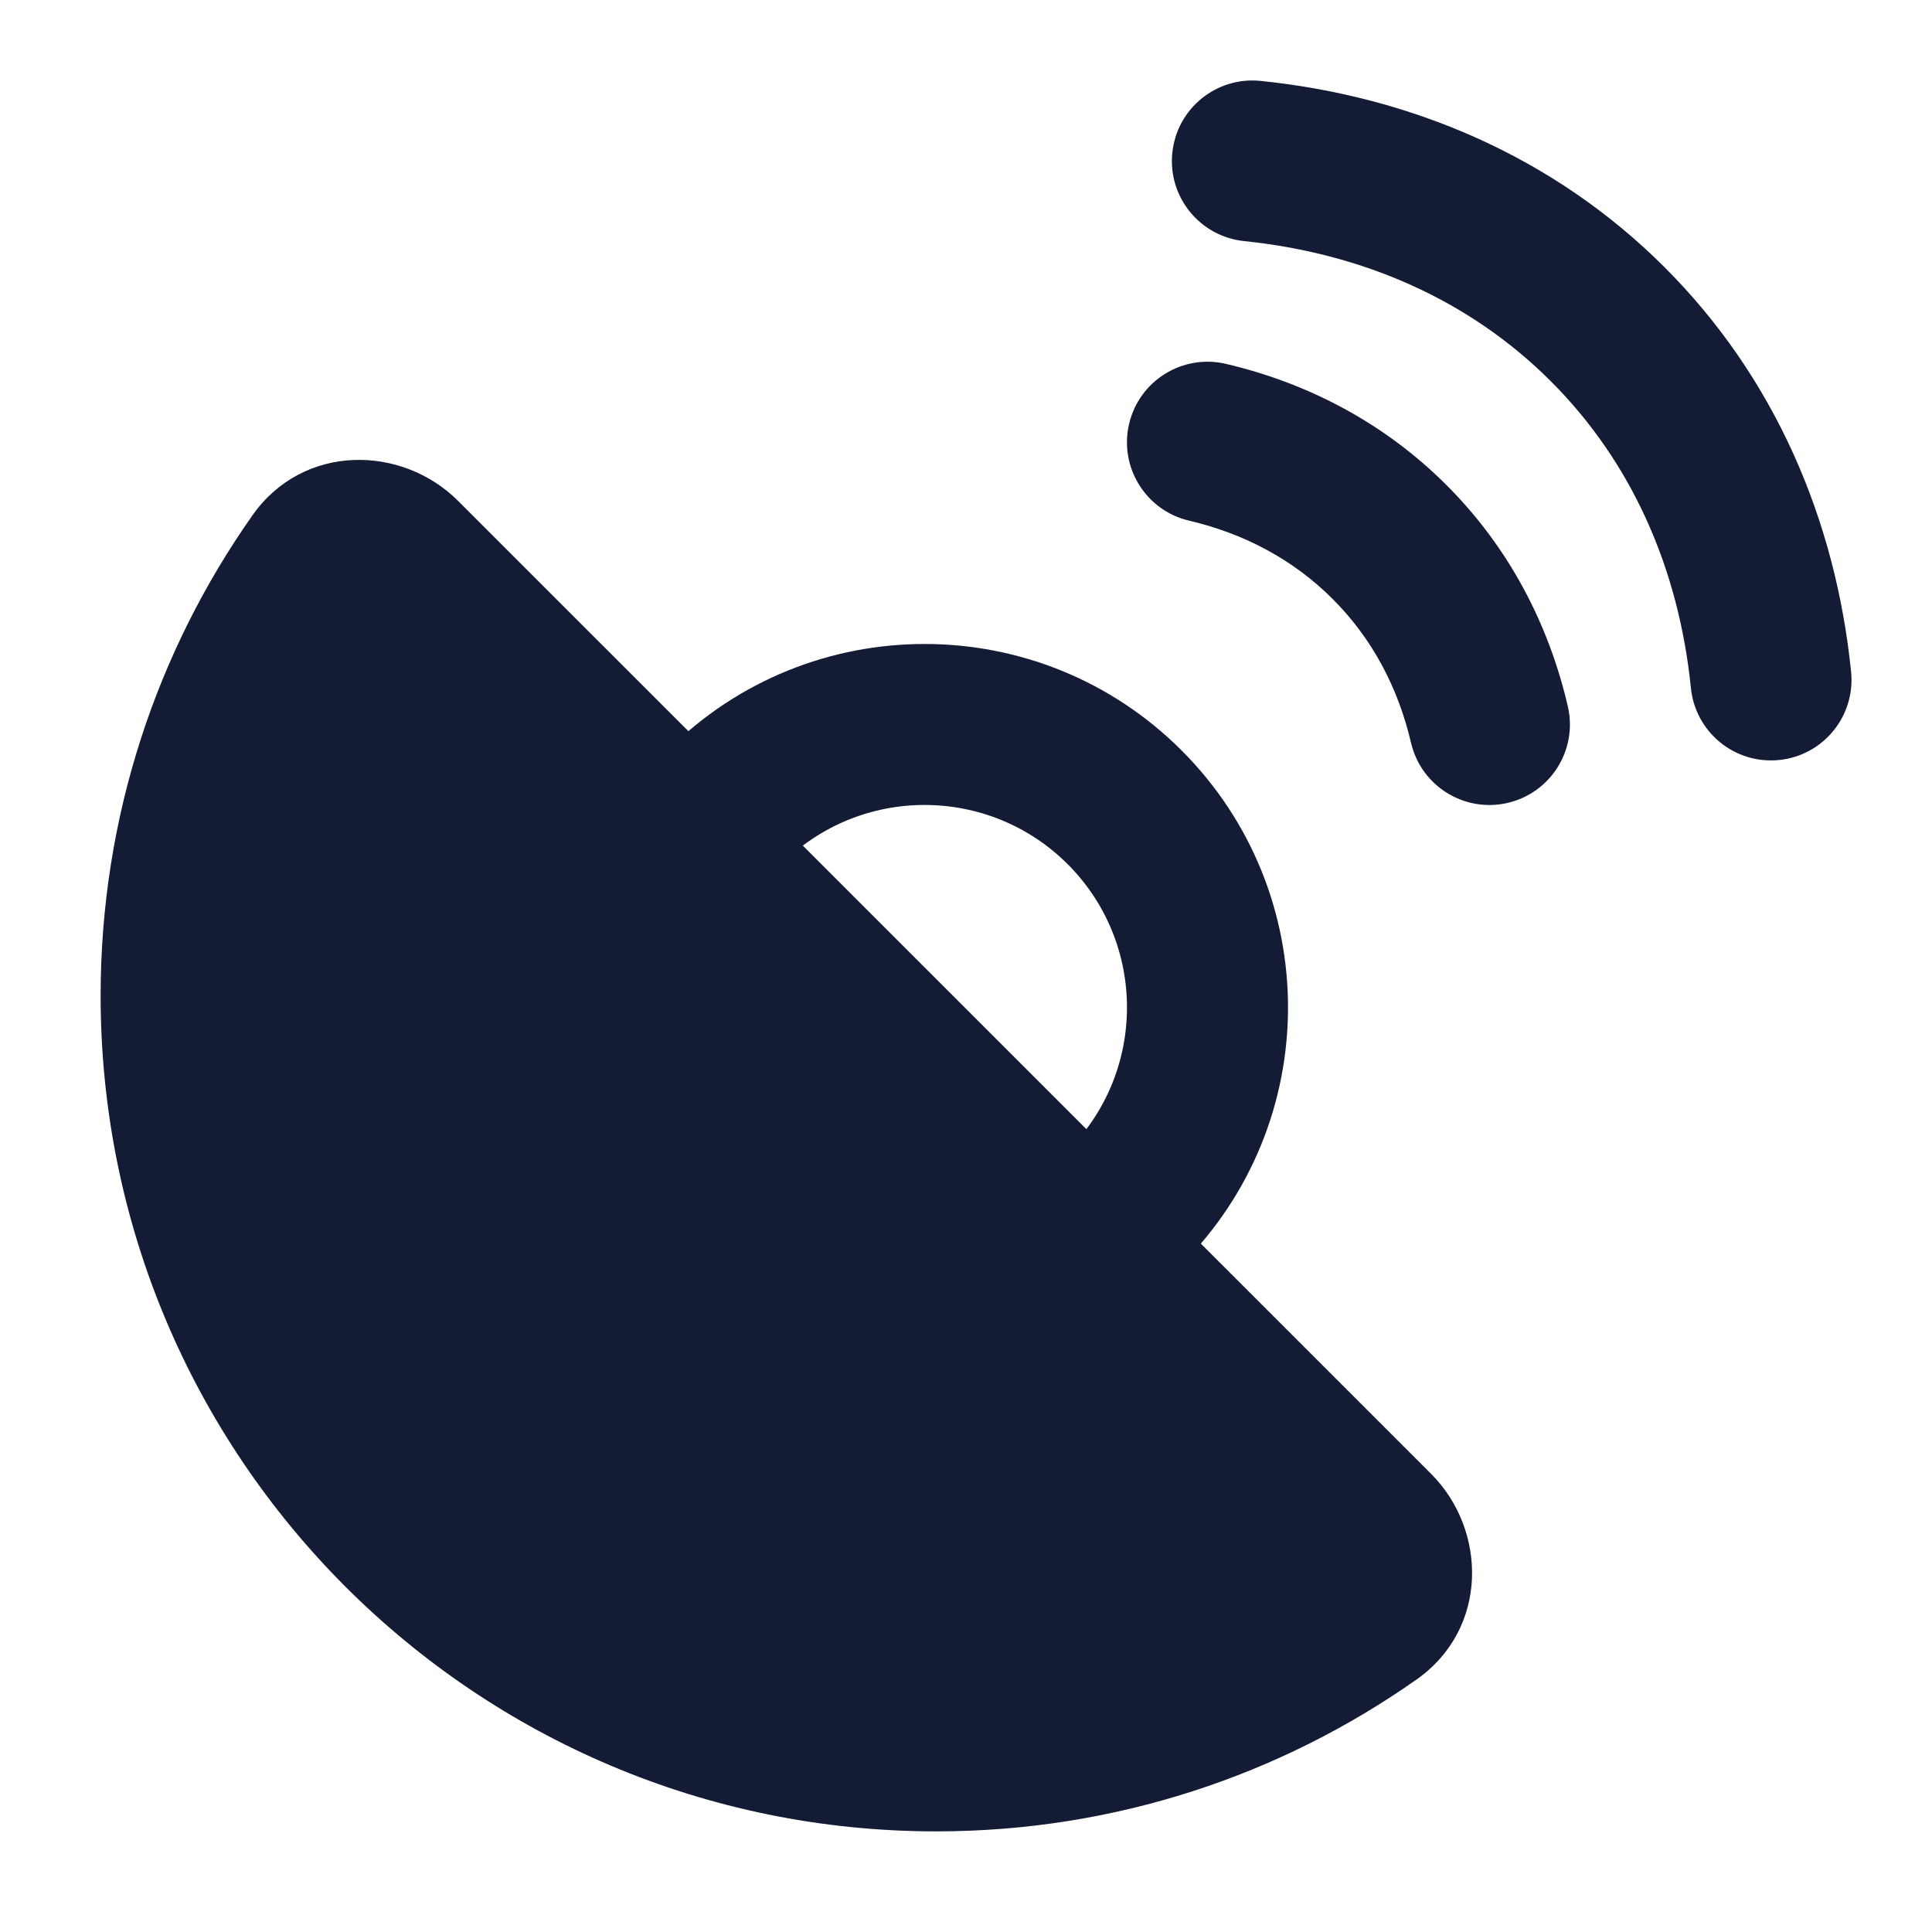 <svg width="24" height="24" viewBox="0 0 24 24" fill="none" xmlns="http://www.w3.org/2000/svg">
<path fill-rule="evenodd" clip-rule="evenodd" d="M13.264 10.736C12.281 9.754 10.689 9.754 9.707 10.736C9.317 11.127 8.683 11.127 8.293 10.736C7.902 10.346 7.902 9.713 8.293 9.322C10.056 7.559 12.915 7.559 14.678 9.322C16.441 11.085 16.441 13.944 14.678 15.707C14.287 16.098 13.654 16.098 13.264 15.707C12.873 15.317 12.873 14.683 13.264 14.293C14.245 13.311 14.245 11.719 13.264 10.736Z" fill="#141B34"/>
<path fill-rule="evenodd" clip-rule="evenodd" d="M3.135 6.403C3.768 5.503 4.995 5.527 5.69 6.222L17.778 18.309C18.473 19.004 18.496 20.232 17.596 20.864C15.908 22.052 13.85 22.75 11.63 22.75C5.897 22.75 1.25 18.102 1.25 12.369C1.25 10.15 1.947 8.091 3.135 6.403Z" fill="#141B34"/>
<path fill-rule="evenodd" clip-rule="evenodd" d="M14.563 1.898C14.619 1.349 15.11 0.949 15.659 1.005C17.541 1.198 19.307 1.951 20.676 3.318C22.049 4.689 22.804 6.46 22.995 8.346C23.05 8.895 22.65 9.386 22.101 9.441C21.551 9.497 21.061 9.097 21.005 8.547C20.855 7.066 20.273 5.742 19.263 4.734C18.256 3.728 16.934 3.147 15.455 2.995C14.906 2.938 14.506 2.447 14.563 1.898ZM14.026 5.266C14.152 4.728 14.69 4.394 15.228 4.52C16.248 4.759 17.196 5.254 17.966 6.023C18.741 6.796 19.238 7.749 19.476 8.774C19.601 9.312 19.266 9.849 18.728 9.974C18.19 10.099 17.653 9.764 17.528 9.226C17.367 8.537 17.042 7.927 16.553 7.439C16.067 6.953 15.459 6.629 14.772 6.468C14.234 6.342 13.9 5.804 14.026 5.266Z" fill="#141B34"/>
</svg>

